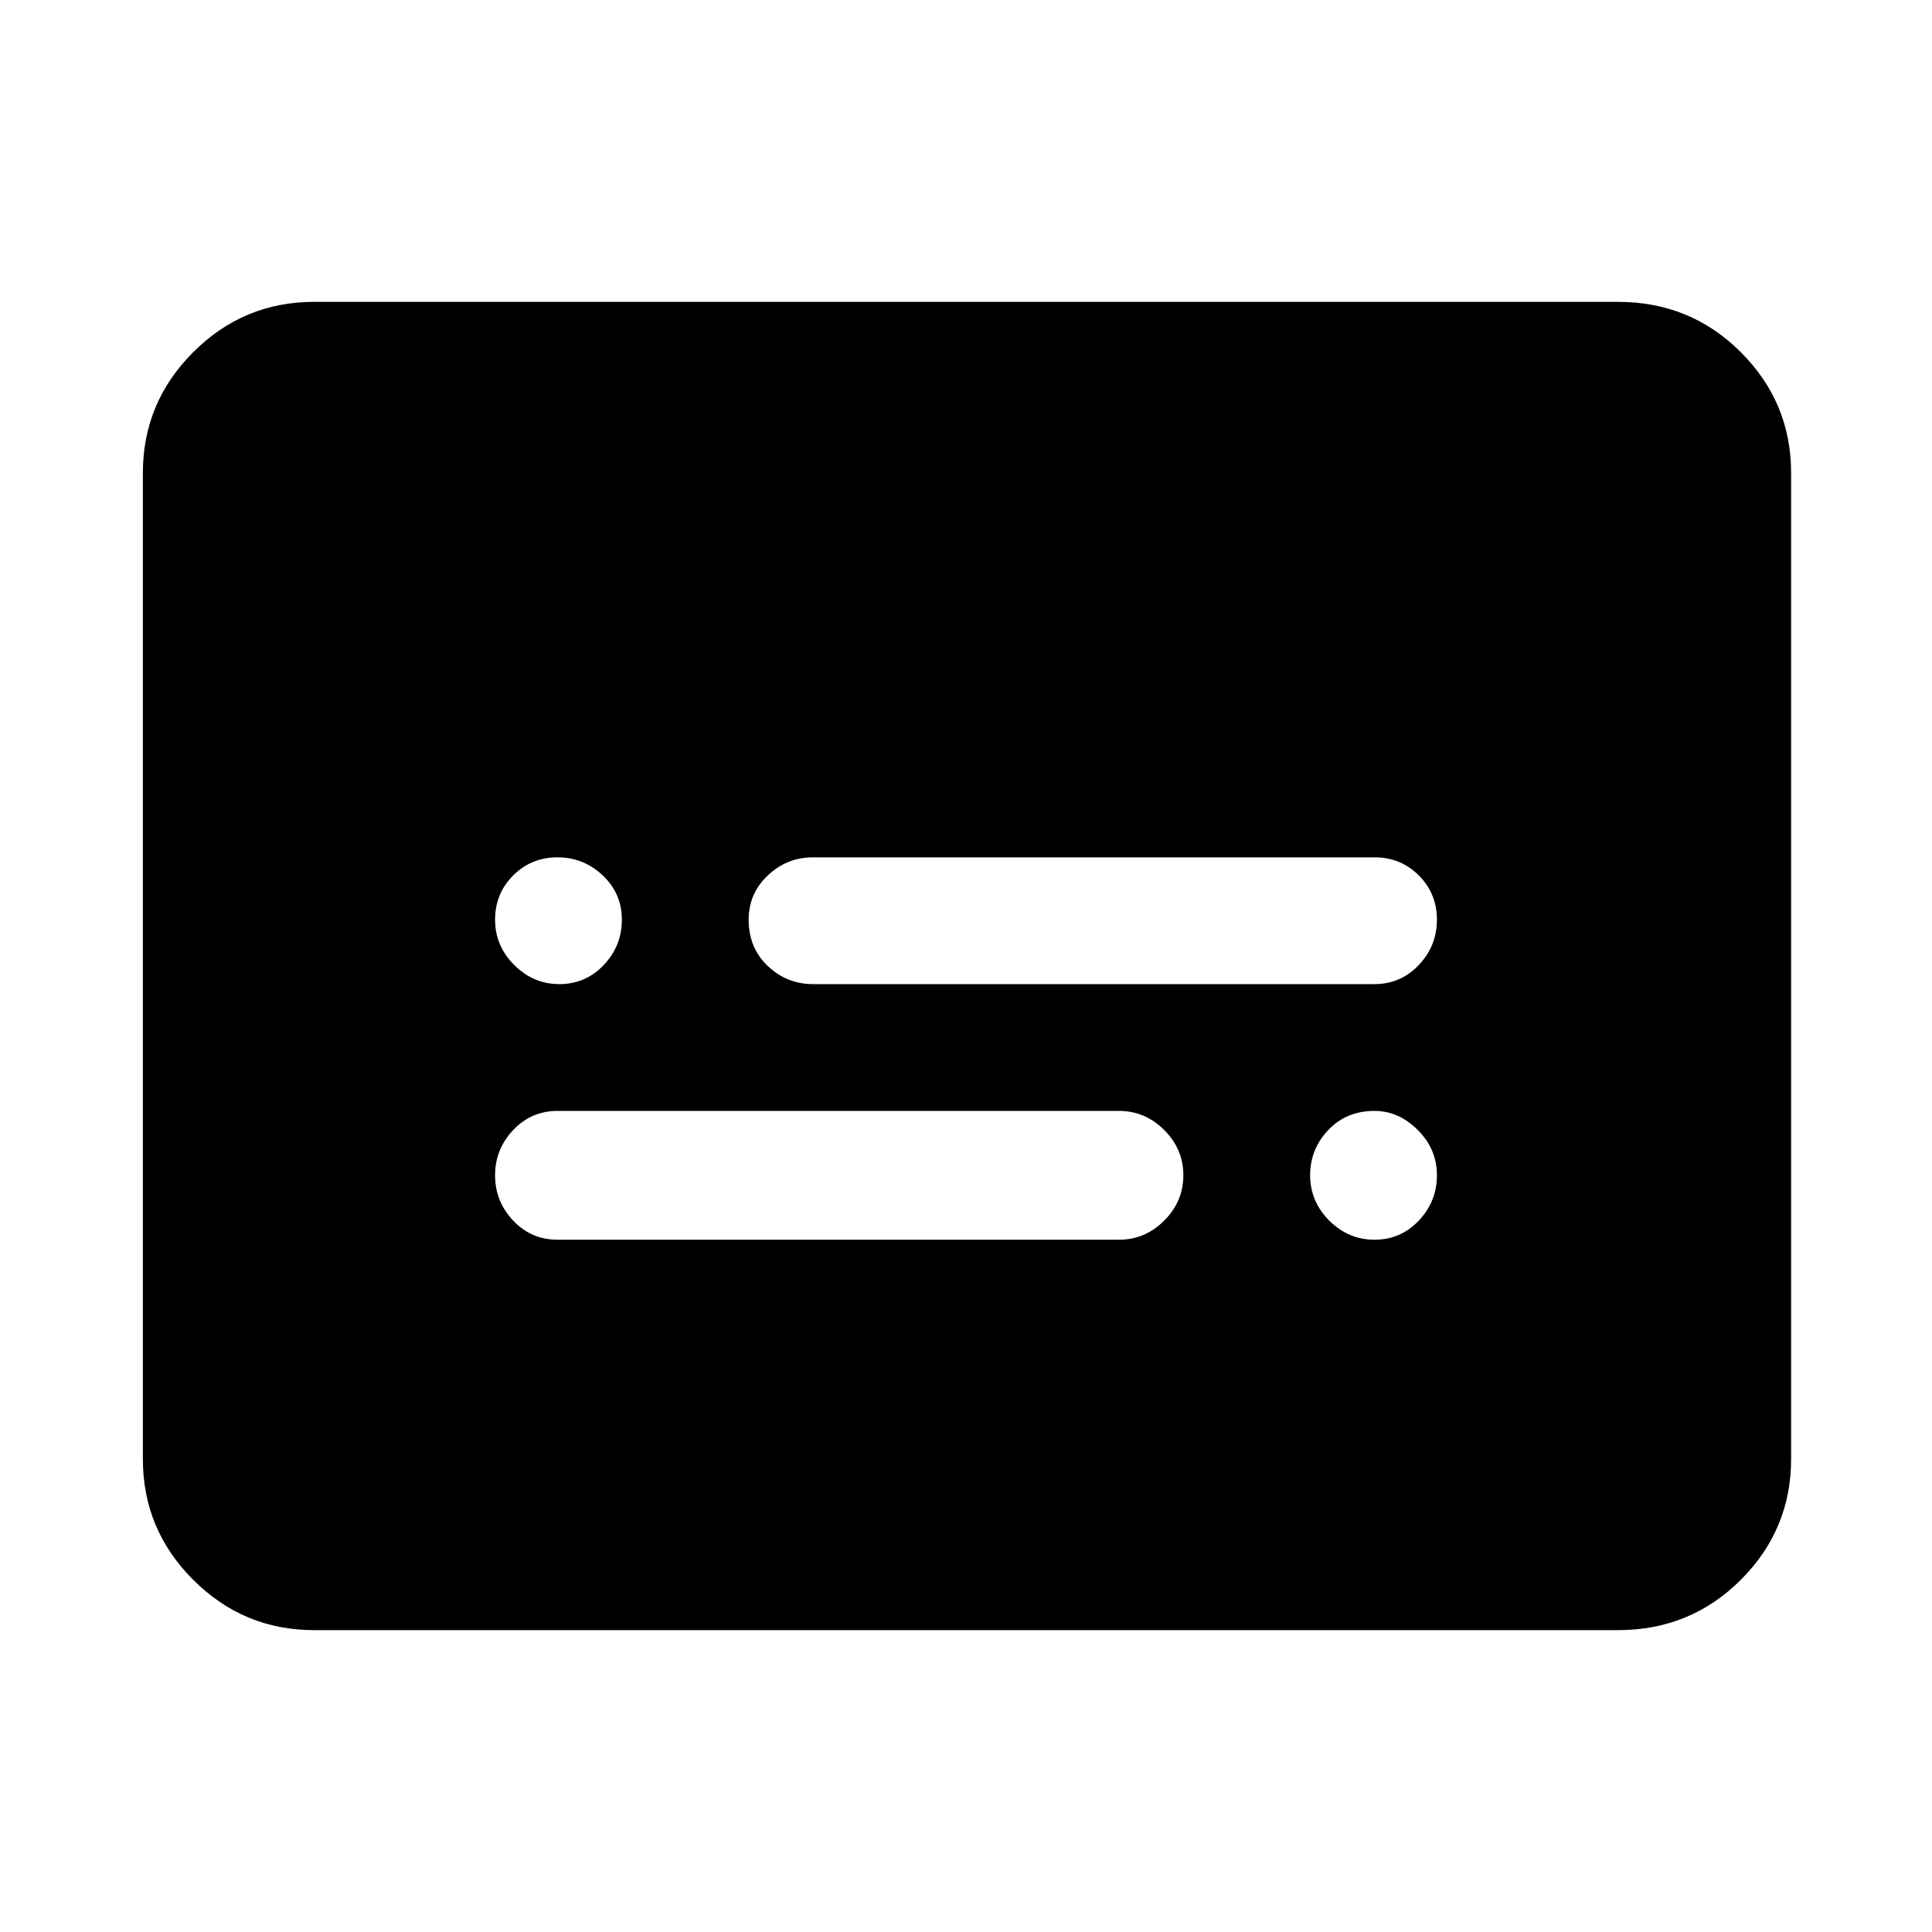 <svg xmlns="http://www.w3.org/2000/svg" height="40" width="40"><path d="M11.583 20.375Q12.125 20.375 12.5 19.979Q12.875 19.583 12.875 19.042Q12.875 18.5 12.479 18.125Q12.083 17.75 11.542 17.75Q11 17.75 10.625 18.125Q10.25 18.5 10.25 19.042Q10.25 19.583 10.646 19.979Q11.042 20.375 11.583 20.375ZM11.542 25.667H23.167Q23.708 25.667 24.104 25.271Q24.5 24.875 24.5 24.333Q24.5 23.792 24.104 23.396Q23.708 23 23.167 23H11.542Q11 23 10.625 23.396Q10.25 23.792 10.25 24.333Q10.25 24.875 10.625 25.271Q11 25.667 11.542 25.667ZM28.458 25.667Q29 25.667 29.375 25.271Q29.75 24.875 29.75 24.333Q29.75 23.792 29.354 23.396Q28.958 23 28.458 23Q27.875 23 27.5 23.396Q27.125 23.792 27.125 24.333Q27.125 24.875 27.521 25.271Q27.917 25.667 28.458 25.667ZM16.833 20.375H28.458Q29 20.375 29.375 19.979Q29.75 19.583 29.75 19.042Q29.75 18.5 29.375 18.125Q29 17.75 28.458 17.75H16.833Q16.292 17.75 15.896 18.125Q15.5 18.5 15.5 19.042Q15.5 19.625 15.896 20Q16.292 20.375 16.833 20.375ZM6.5 33.75Q5.042 33.75 4 32.708Q2.958 31.667 2.958 30.208V9.792Q2.958 8.333 4 7.292Q5.042 6.25 6.5 6.25H33.5Q35 6.25 36.042 7.292Q37.083 8.333 37.083 9.792V30.208Q37.083 31.667 36.042 32.708Q35 33.75 33.5 33.75Z"/></svg>